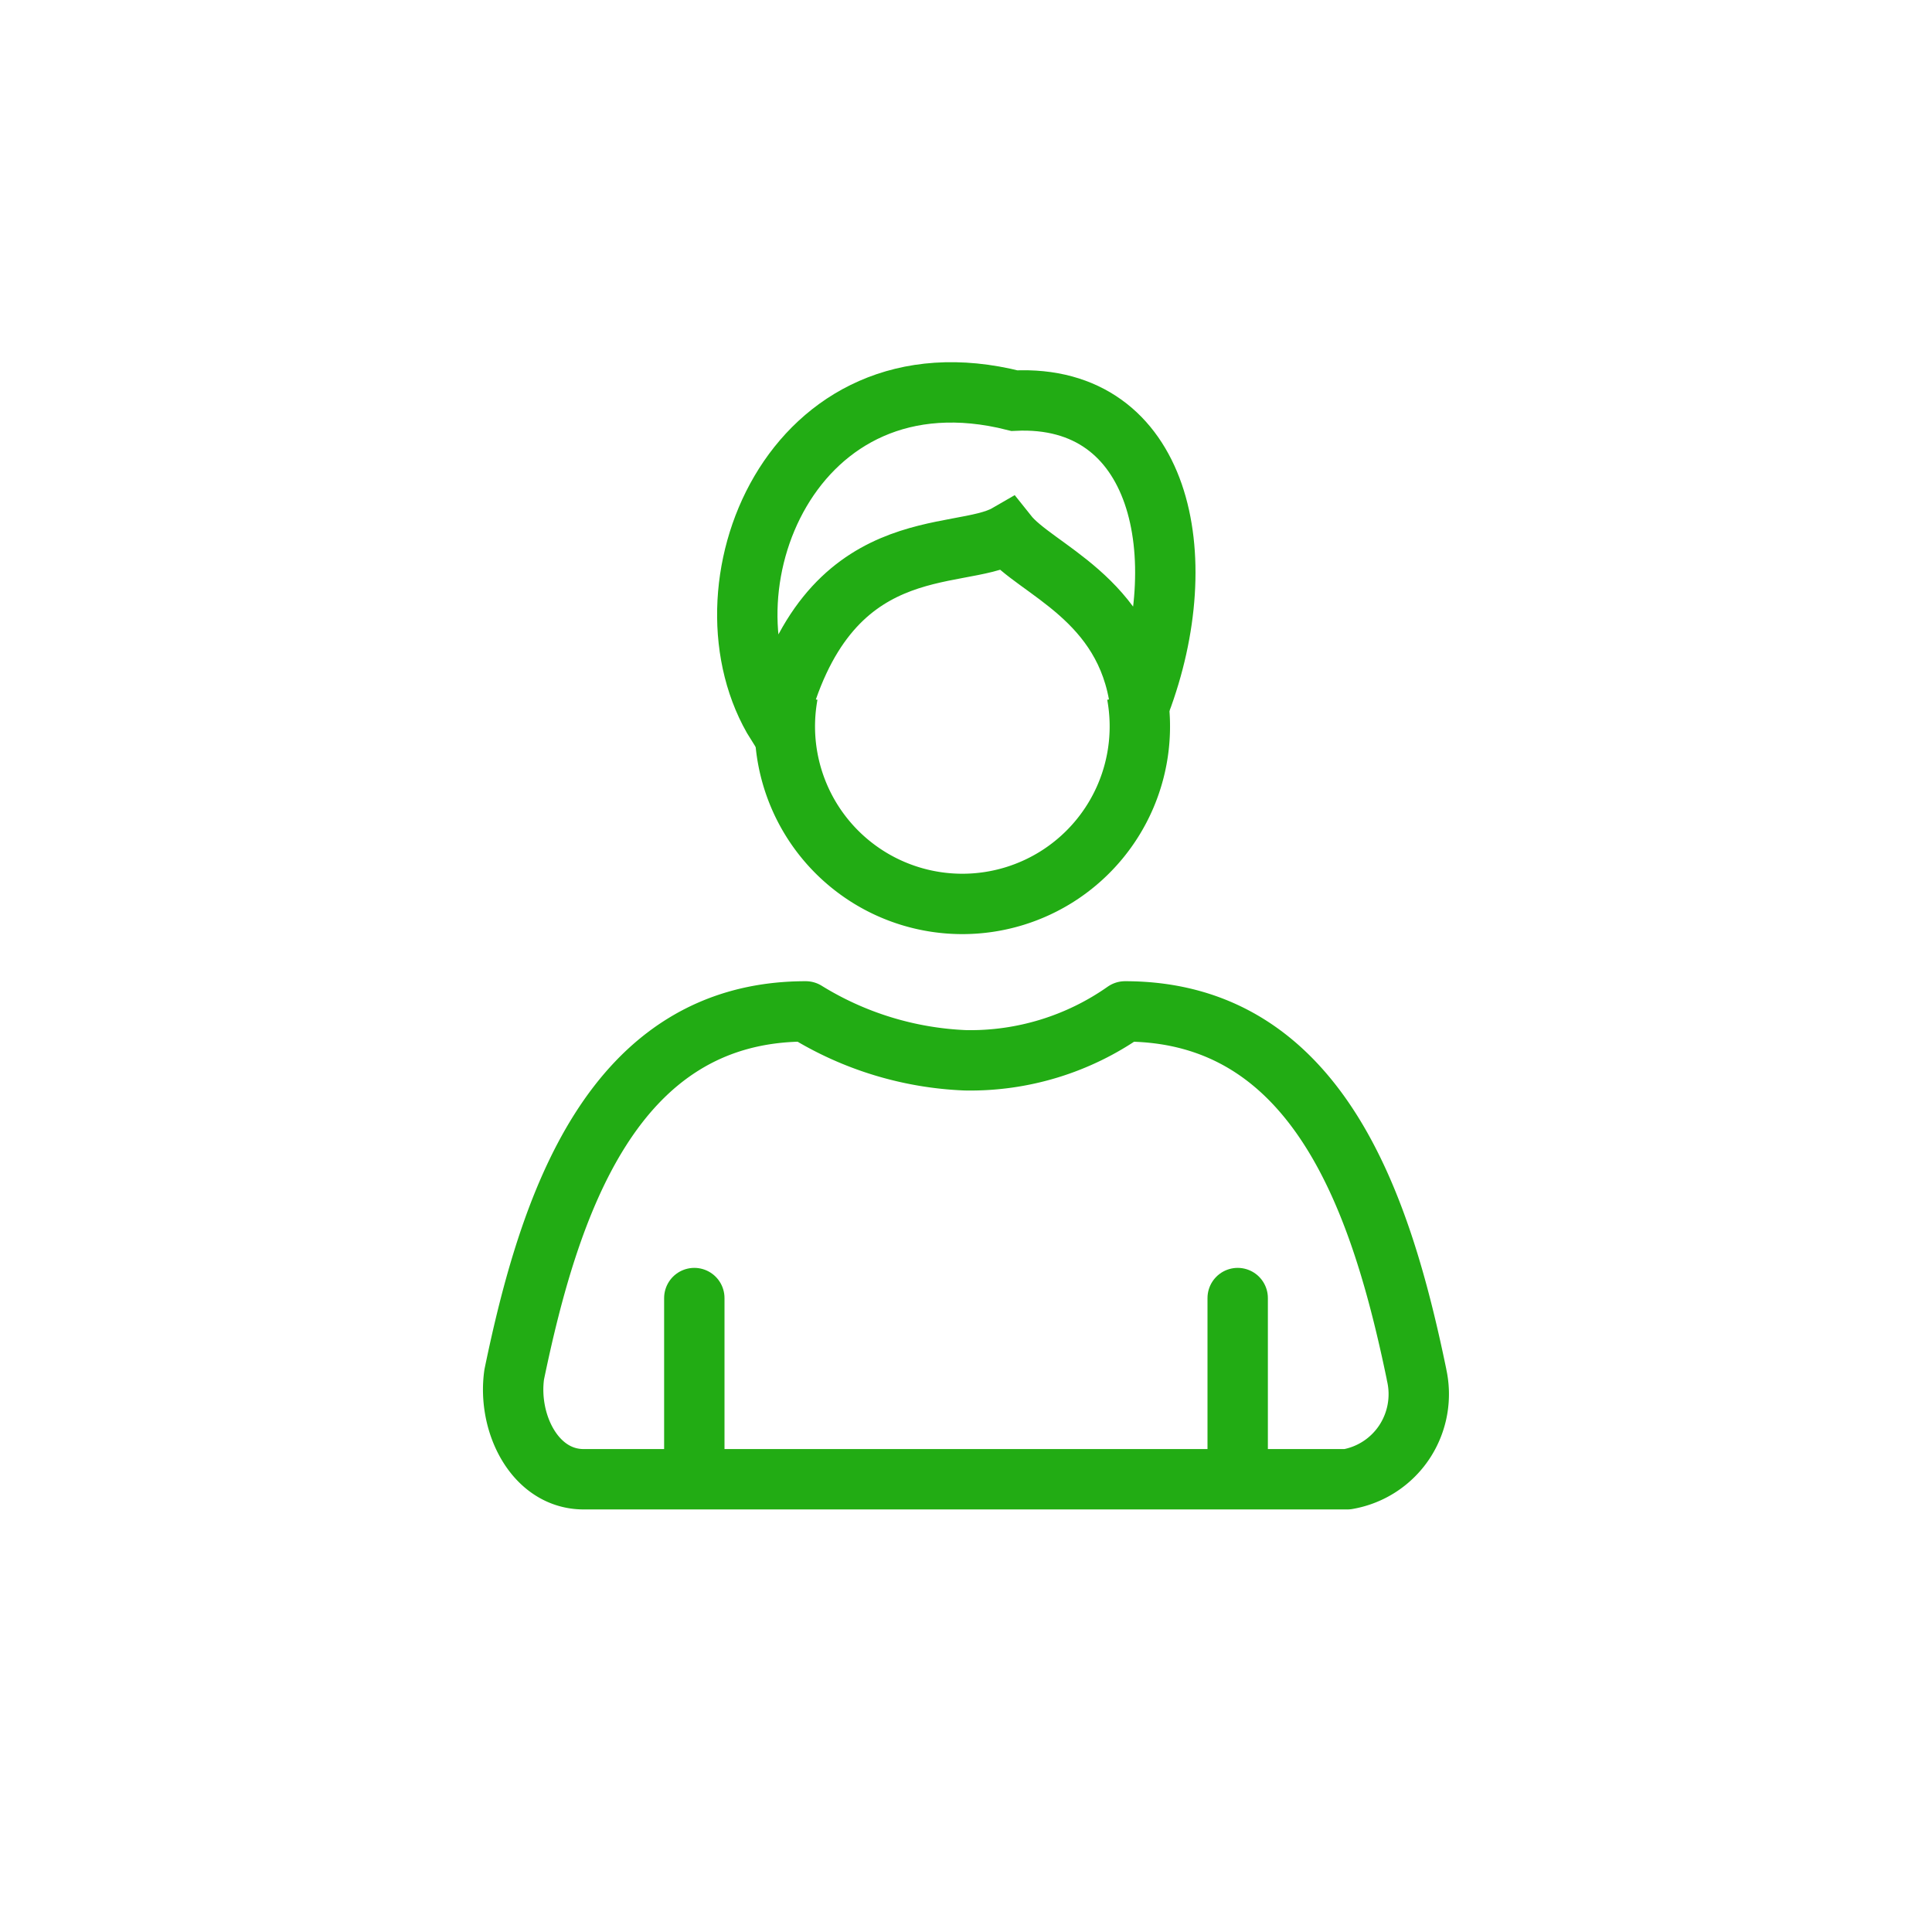 <svg xmlns="http://www.w3.org/2000/svg" xmlns:xlink="http://www.w3.org/1999/xlink" width="32" height="32" viewBox="0 0 32 32"><defs><style>.a,.c,.d{fill:none;}.b{clip-path:url(#a);}.c,.d,.e{stroke:#22ac14;stroke-miterlimit:10;}.d{stroke-linejoin:round;}.e{fill:#fff;stroke-linecap:round;}</style><clipPath id="a"><rect class="a" width="32" height="32"/></clipPath></defs><g class="b"><rect class="a" width="32" height="32" transform="translate(32) rotate(90)"/><g transform="translate(1.187 1.523)"><path class="c" d="M123.289,102.5a2.94,2.94,0,1,1-5.783,0" transform="translate(-105.645 -92.523)"/><path class="c" d="M117.367,103.983c-1.388-2.215.231-6.3,3.932-5.364,2.429-.117,3.007,2.565,2.082,5.014-.231-1.749-1.735-2.215-2.2-2.8C120.374,101.3,118.176,100.718,117.367,103.983Z" transform="translate(-105.684 -93.506)"/><path class="d" d="M128.448,112.814c-.575-2.776-1.61-6.014-4.829-6.014a4.455,4.455,0,0,1-2.644.81,5.445,5.445,0,0,1-2.644-.81c-3.219,0-4.254,3.238-4.829,6.014-.115.81.345,1.735,1.15,1.735H127.3a1.423,1.423,0,0,0,.947-.618,1.439,1.439,0,0,0,.2-1.117Z" transform="translate(-106.172 -91.571)"/><line class="e" y1="2.5" transform="translate(10.313 19.977)"/><line class="e" y1="2.5" transform="translate(19.313 19.977)"/></g></g></svg>
